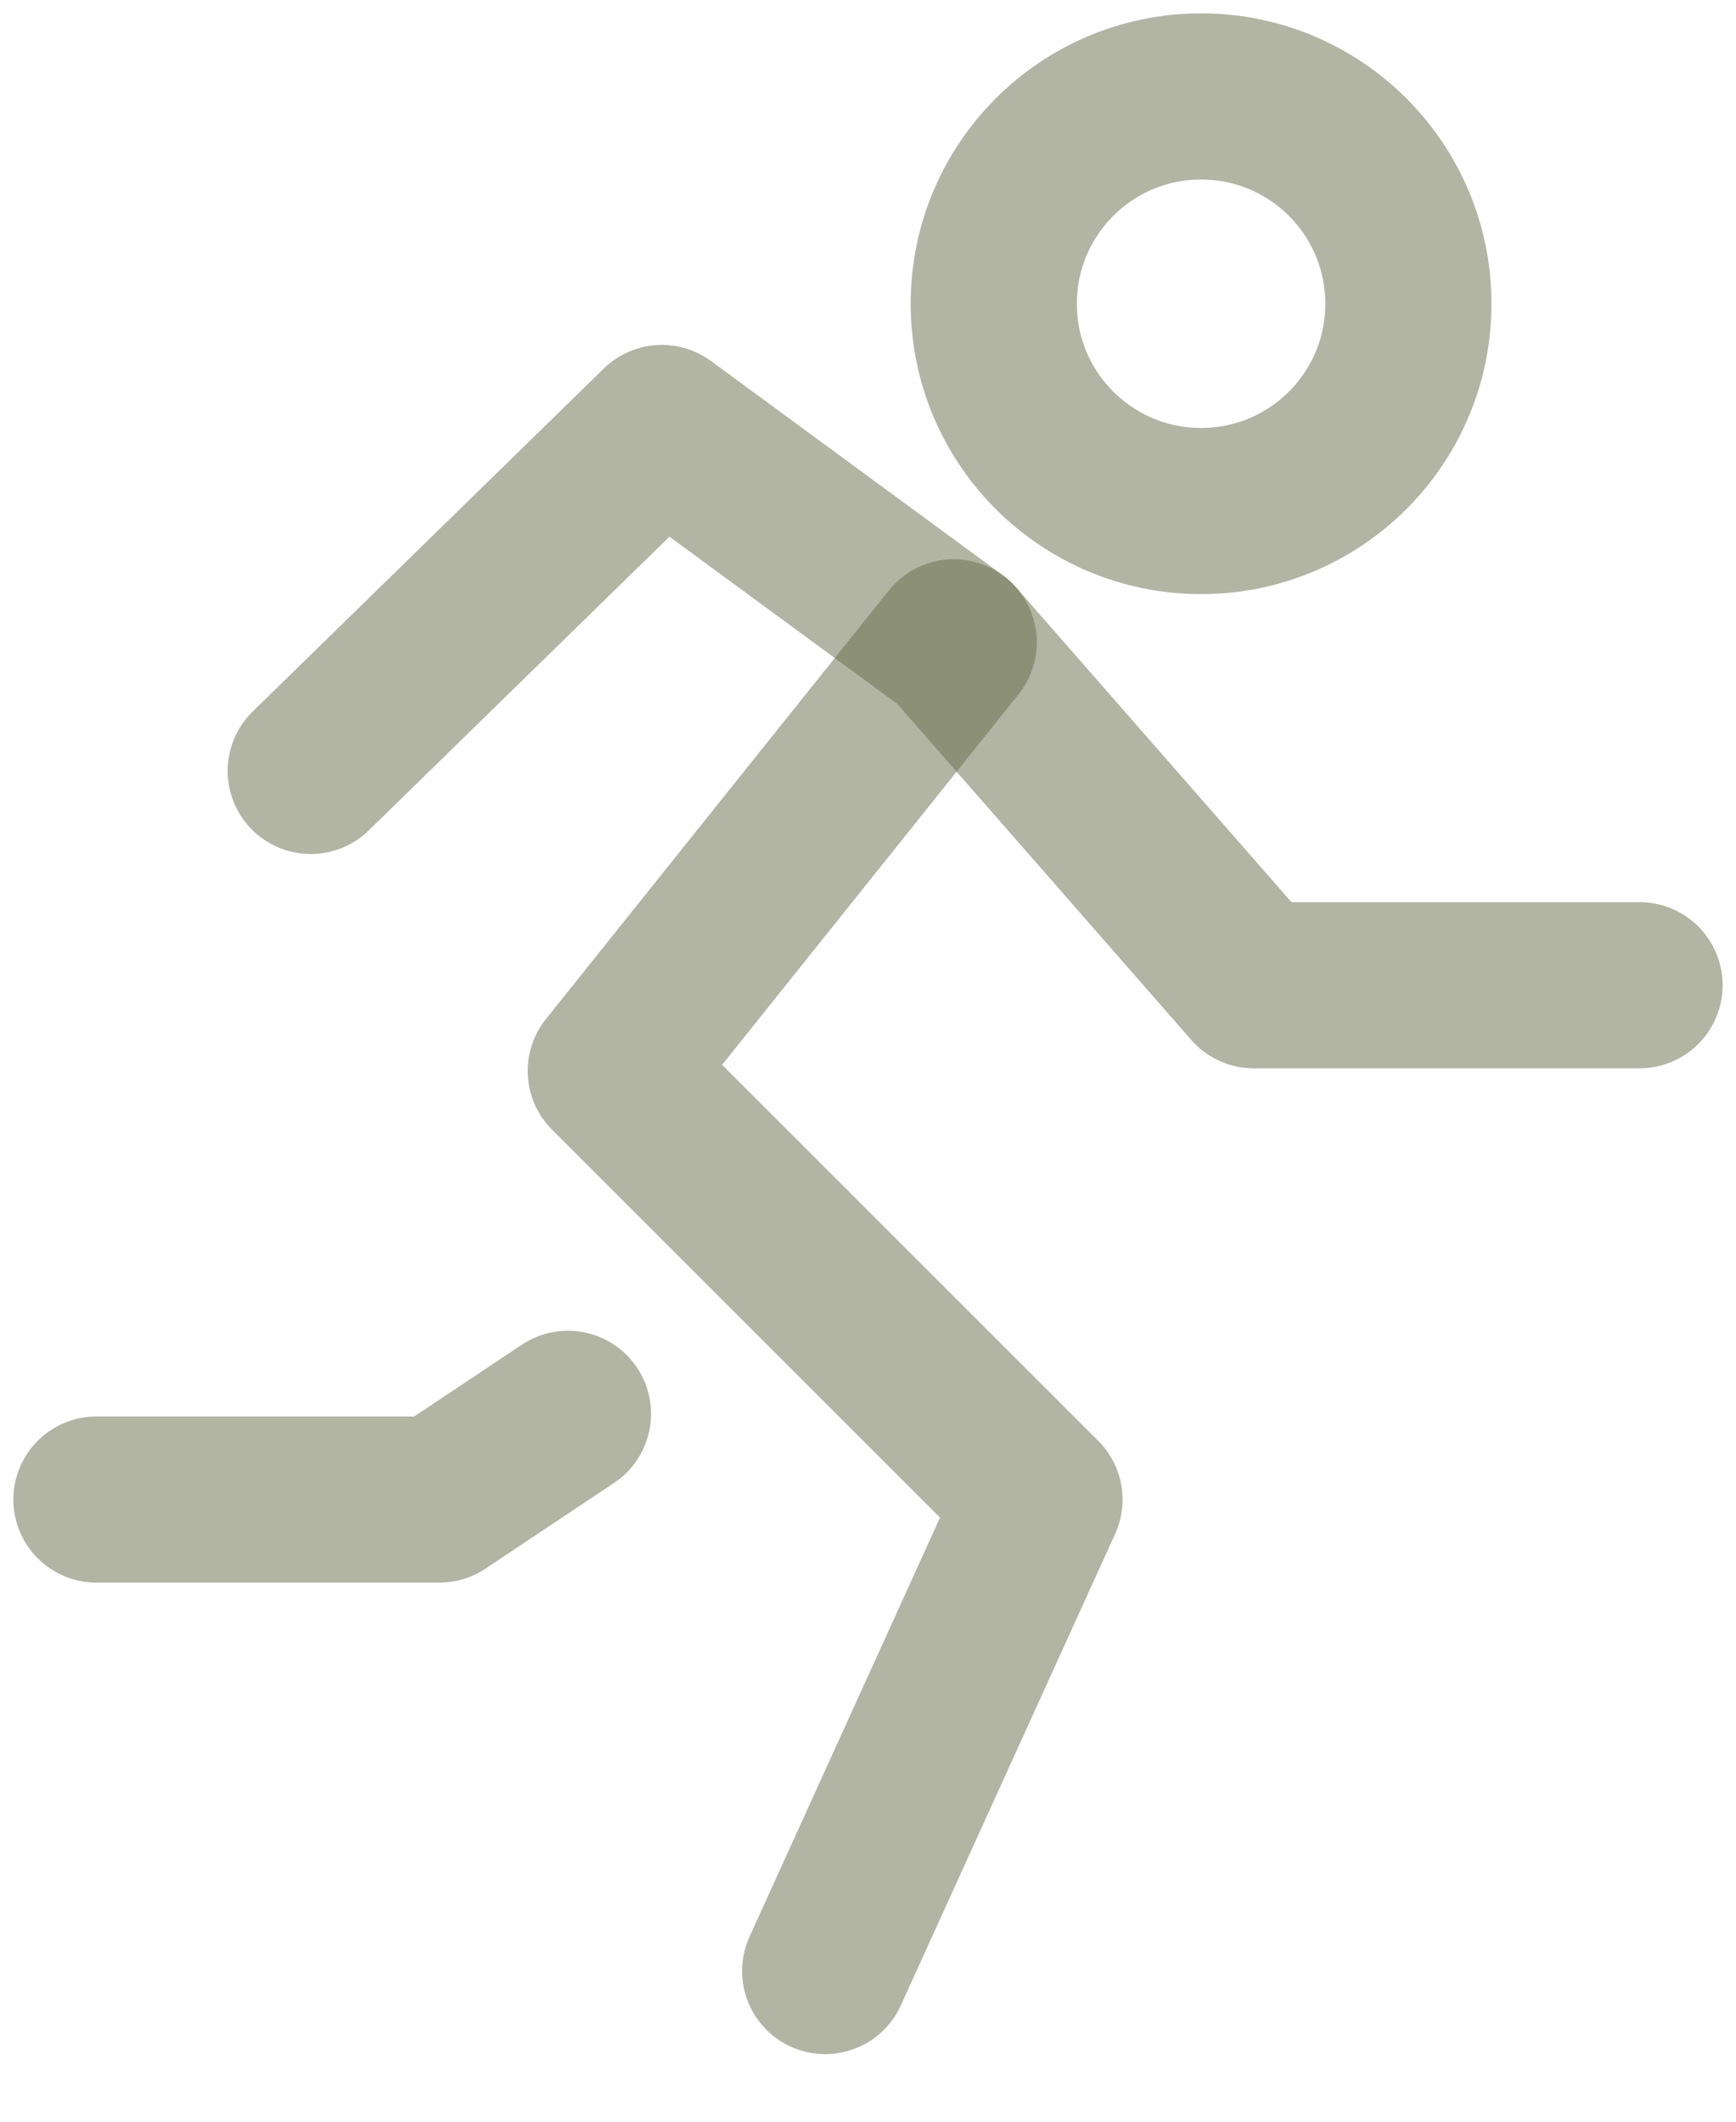 <svg width="18" height="22" viewBox="0 0 18 22" fill="none" xmlns="http://www.w3.org/2000/svg">
<g id="&#240;&#159;&#166;&#134; icon &#34;running&#34;">
<path id="Vector" d="M12.454 5.299C13.641 5.299 14.603 4.337 14.603 3.15C14.603 1.962 13.641 1 12.454 1C11.267 1 10.304 1.962 10.304 3.15C10.304 4.337 11.267 5.299 12.454 5.299Z" stroke="#666D4B" stroke-opacity="0.5" stroke-width="1.723" stroke-linecap="round" stroke-linejoin="round"/>
<path id="Vector_2" d="M9.889 6.66L6.333 11.105L10.778 15.549L8.556 20.438" stroke="#666D4B" stroke-opacity="0.5" stroke-width="1.723" stroke-linecap="round" stroke-linejoin="round"/>
<path id="Vector_3" d="M3.222 7.994L6.862 4.438L9.889 6.66L13 10.216H17" stroke="#666D4B" stroke-opacity="0.5" stroke-width="1.723" stroke-linecap="round" stroke-linejoin="round"/>
<path id="Vector_4" d="M5.889 14.66L4.555 15.549H1" stroke="#666D4B" stroke-opacity="0.5" stroke-width="1.723" stroke-linecap="round" stroke-linejoin="round"/>
</g>
</svg>
